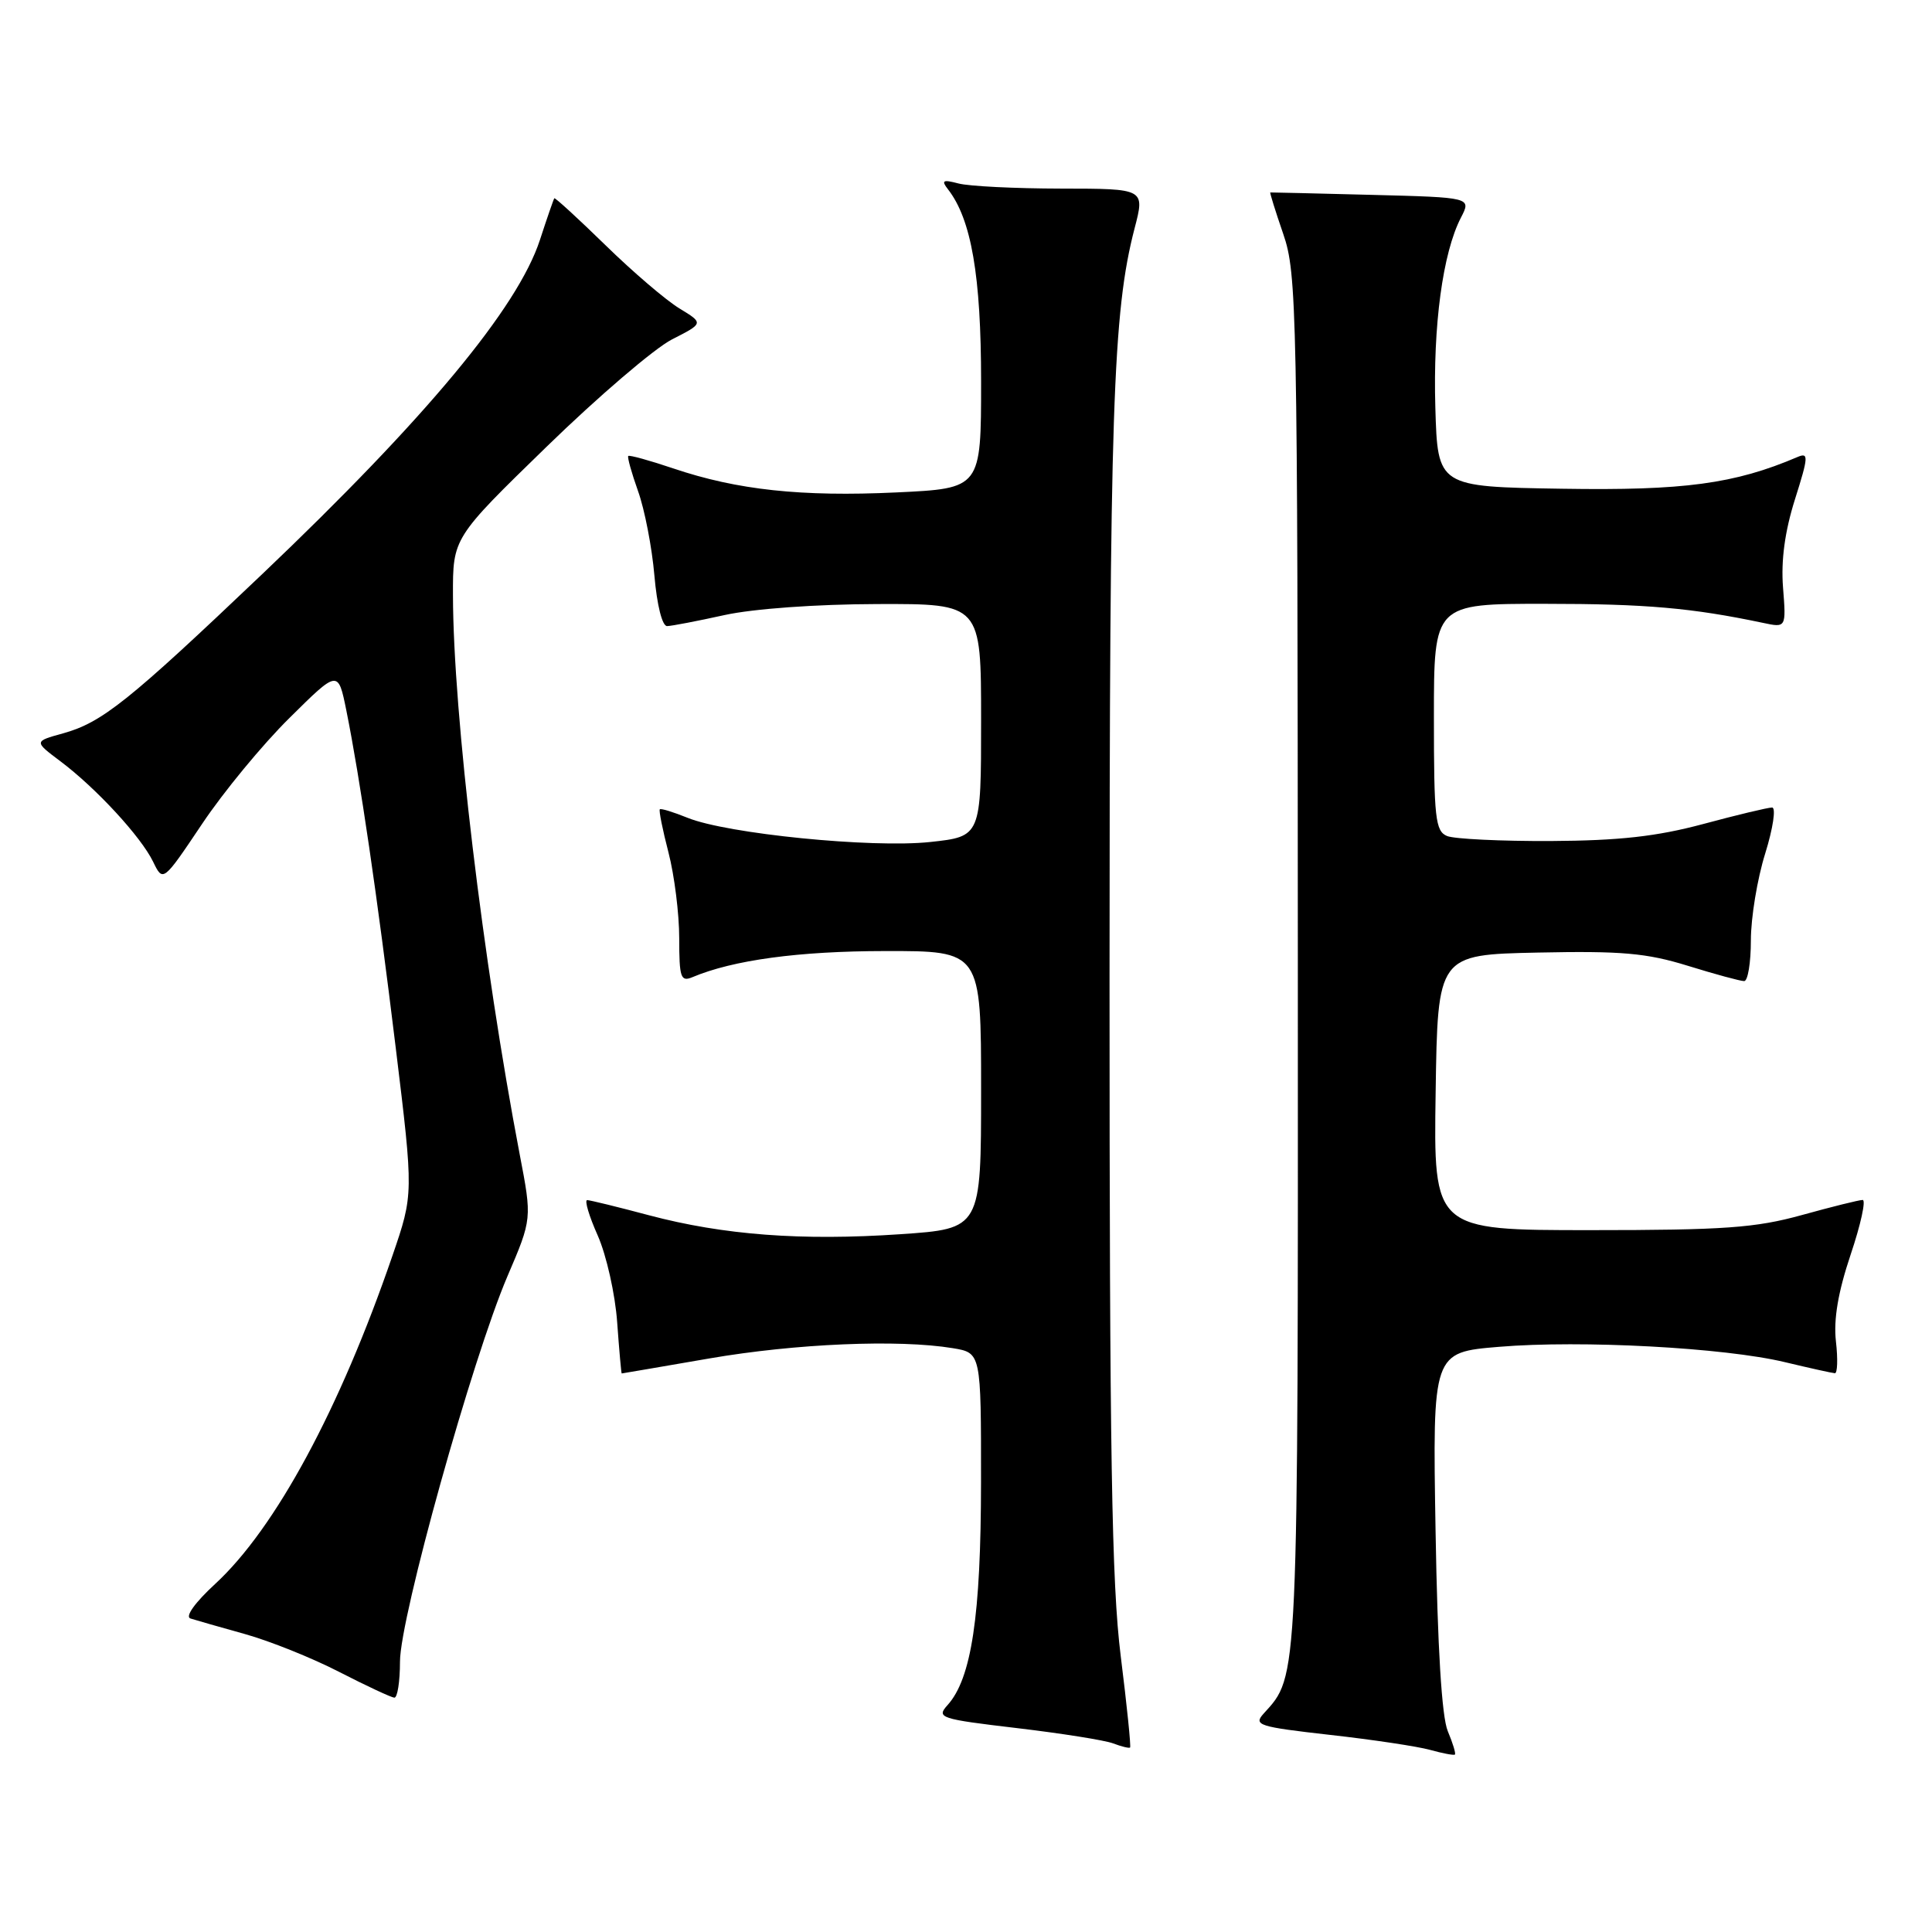 <?xml version="1.0" encoding="UTF-8" standalone="no"?>
<!DOCTYPE svg PUBLIC "-//W3C//DTD SVG 1.1//EN" "http://www.w3.org/Graphics/SVG/1.1/DTD/svg11.dtd" >
<svg xmlns="http://www.w3.org/2000/svg" xmlns:xlink="http://www.w3.org/1999/xlink" version="1.1" viewBox="0 0 256 256">
 <g >
 <path fill="currentColor"
d=" M 191.84 229.39 C 191.04 227.50 190.48 218.33 190.22 202.85 C 189.82 179.19 189.82 179.19 198.64 178.46 C 209.55 177.55 228.50 178.57 236.50 180.49 C 239.80 181.28 242.78 181.94 243.13 181.96 C 243.47 181.98 243.54 180.08 243.27 177.74 C 242.94 174.82 243.56 171.19 245.22 166.24 C 246.56 162.26 247.27 159.00 246.81 159.00 C 246.35 159.00 242.73 159.90 238.76 161.00 C 232.61 162.70 228.47 163.00 210.75 163.00 C 189.95 163.00 189.95 163.00 190.23 144.75 C 190.50 126.50 190.50 126.50 203.79 126.22 C 214.85 125.99 218.17 126.28 223.64 127.97 C 227.25 129.09 230.61 130.00 231.11 130.00 C 231.60 130.00 232.00 127.57 232.00 124.59 C 232.00 121.61 232.85 116.44 233.90 113.09 C 234.94 109.74 235.35 107.00 234.81 107.00 C 234.27 107.00 230.16 107.98 225.67 109.19 C 219.51 110.84 214.55 111.39 205.50 111.44 C 198.90 111.47 192.71 111.17 191.75 110.78 C 190.19 110.14 190.00 108.41 190.00 95.03 C 190.00 80.00 190.00 80.00 204.75 80.01 C 218.07 80.01 224.18 80.55 233.59 82.53 C 236.68 83.19 236.68 83.19 236.26 77.84 C 235.98 74.26 236.50 70.41 237.84 66.17 C 239.64 60.48 239.67 59.92 238.17 60.56 C 229.84 64.12 223.11 65.02 207.00 64.76 C 190.50 64.50 190.50 64.50 190.19 54.00 C 189.87 43.14 191.17 33.50 193.58 28.84 C 194.97 26.16 194.97 26.16 181.73 25.82 C 174.46 25.63 168.42 25.49 168.32 25.50 C 168.23 25.51 169.00 27.99 170.04 31.01 C 171.84 36.24 171.94 40.83 171.97 127.28 C 172.00 223.78 172.09 221.93 167.43 227.07 C 166.06 228.59 166.78 228.81 176.22 229.88 C 181.87 230.51 187.85 231.41 189.50 231.87 C 191.15 232.33 192.63 232.61 192.78 232.49 C 192.93 232.37 192.51 230.98 191.84 229.39 Z  M 148.50 219.42 C 147.30 209.80 147.02 192.58 147.02 130.00 C 147.02 54.26 147.45 41.37 150.34 30.25 C 151.71 25.00 151.71 25.00 140.60 24.99 C 134.50 24.98 128.38 24.68 127.00 24.31 C 124.94 23.77 124.69 23.90 125.61 25.08 C 128.71 29.06 130.00 36.54 130.00 50.54 C 130.00 64.72 130.00 64.72 118.76 65.25 C 106.20 65.84 97.68 64.93 89.22 62.07 C 86.08 61.01 83.40 60.27 83.25 60.42 C 83.10 60.57 83.69 62.67 84.55 65.09 C 85.42 67.52 86.39 72.54 86.71 76.25 C 87.05 80.19 87.75 82.99 88.40 82.96 C 89.00 82.95 92.42 82.29 96.00 81.50 C 99.82 80.66 108.16 80.06 116.25 80.04 C 130.00 80.00 130.00 80.00 130.00 95.42 C 130.00 110.84 130.00 110.84 123.25 111.57 C 115.52 112.40 96.31 110.48 91.10 108.36 C 89.22 107.60 87.57 107.09 87.43 107.24 C 87.28 107.38 87.80 109.96 88.58 112.97 C 89.36 115.98 90.00 121.09 90.00 124.32 C 90.00 129.55 90.20 130.13 91.75 129.48 C 97.14 127.21 105.82 126.03 117.25 126.02 C 130.00 126.00 130.00 126.00 130.00 144.40 C 130.00 162.81 130.00 162.81 119.30 163.54 C 106.21 164.43 95.88 163.65 86.00 161.03 C 81.88 159.93 78.19 159.03 77.81 159.02 C 77.42 159.01 78.05 161.13 79.21 163.73 C 80.36 166.34 81.52 171.51 81.78 175.23 C 82.05 178.96 82.32 182.00 82.38 181.99 C 82.45 181.99 87.67 181.09 94.00 180.00 C 105.42 178.03 119.06 177.45 126.25 178.64 C 130.00 179.26 130.00 179.26 129.99 196.38 C 129.98 214.12 128.73 222.44 125.54 225.95 C 124.05 227.61 124.57 227.78 134.73 228.98 C 140.65 229.68 146.40 230.59 147.50 231.01 C 148.60 231.43 149.61 231.67 149.74 231.56 C 149.88 231.44 149.32 225.98 148.50 219.42 Z  M 53.00 220.17 C 53.00 214.34 62.58 180.00 67.24 169.11 C 70.50 161.50 70.50 161.50 68.87 153.00 C 63.98 127.39 60.05 94.54 60.02 78.89 C 60.00 71.28 60.00 71.28 72.41 59.21 C 79.23 52.57 86.71 46.17 89.03 44.98 C 93.25 42.83 93.25 42.83 90.03 40.87 C 88.26 39.80 83.84 36.02 80.22 32.48 C 76.59 28.94 73.54 26.15 73.45 26.27 C 73.35 26.40 72.49 28.89 71.54 31.80 C 68.60 40.79 56.43 55.43 34.78 76.04 C 17.01 92.95 13.53 95.74 8.33 97.18 C 4.50 98.24 4.50 98.24 8.00 100.87 C 12.73 104.42 18.69 110.88 20.29 114.19 C 21.60 116.89 21.60 116.89 26.76 109.20 C 29.59 104.96 34.81 98.63 38.36 95.13 C 44.80 88.75 44.80 88.75 45.89 94.13 C 47.71 103.17 49.97 118.57 52.44 138.86 C 54.80 158.22 54.80 158.22 52.01 166.36 C 45.04 186.69 36.49 202.53 28.51 209.88 C 25.82 212.36 24.49 214.22 25.24 214.46 C 25.93 214.68 29.18 215.61 32.45 216.52 C 35.72 217.43 41.34 219.68 44.95 221.54 C 48.55 223.39 51.84 224.92 52.25 224.95 C 52.66 224.98 53.00 222.83 53.00 220.17 Z "/>
</g>
</svg>
